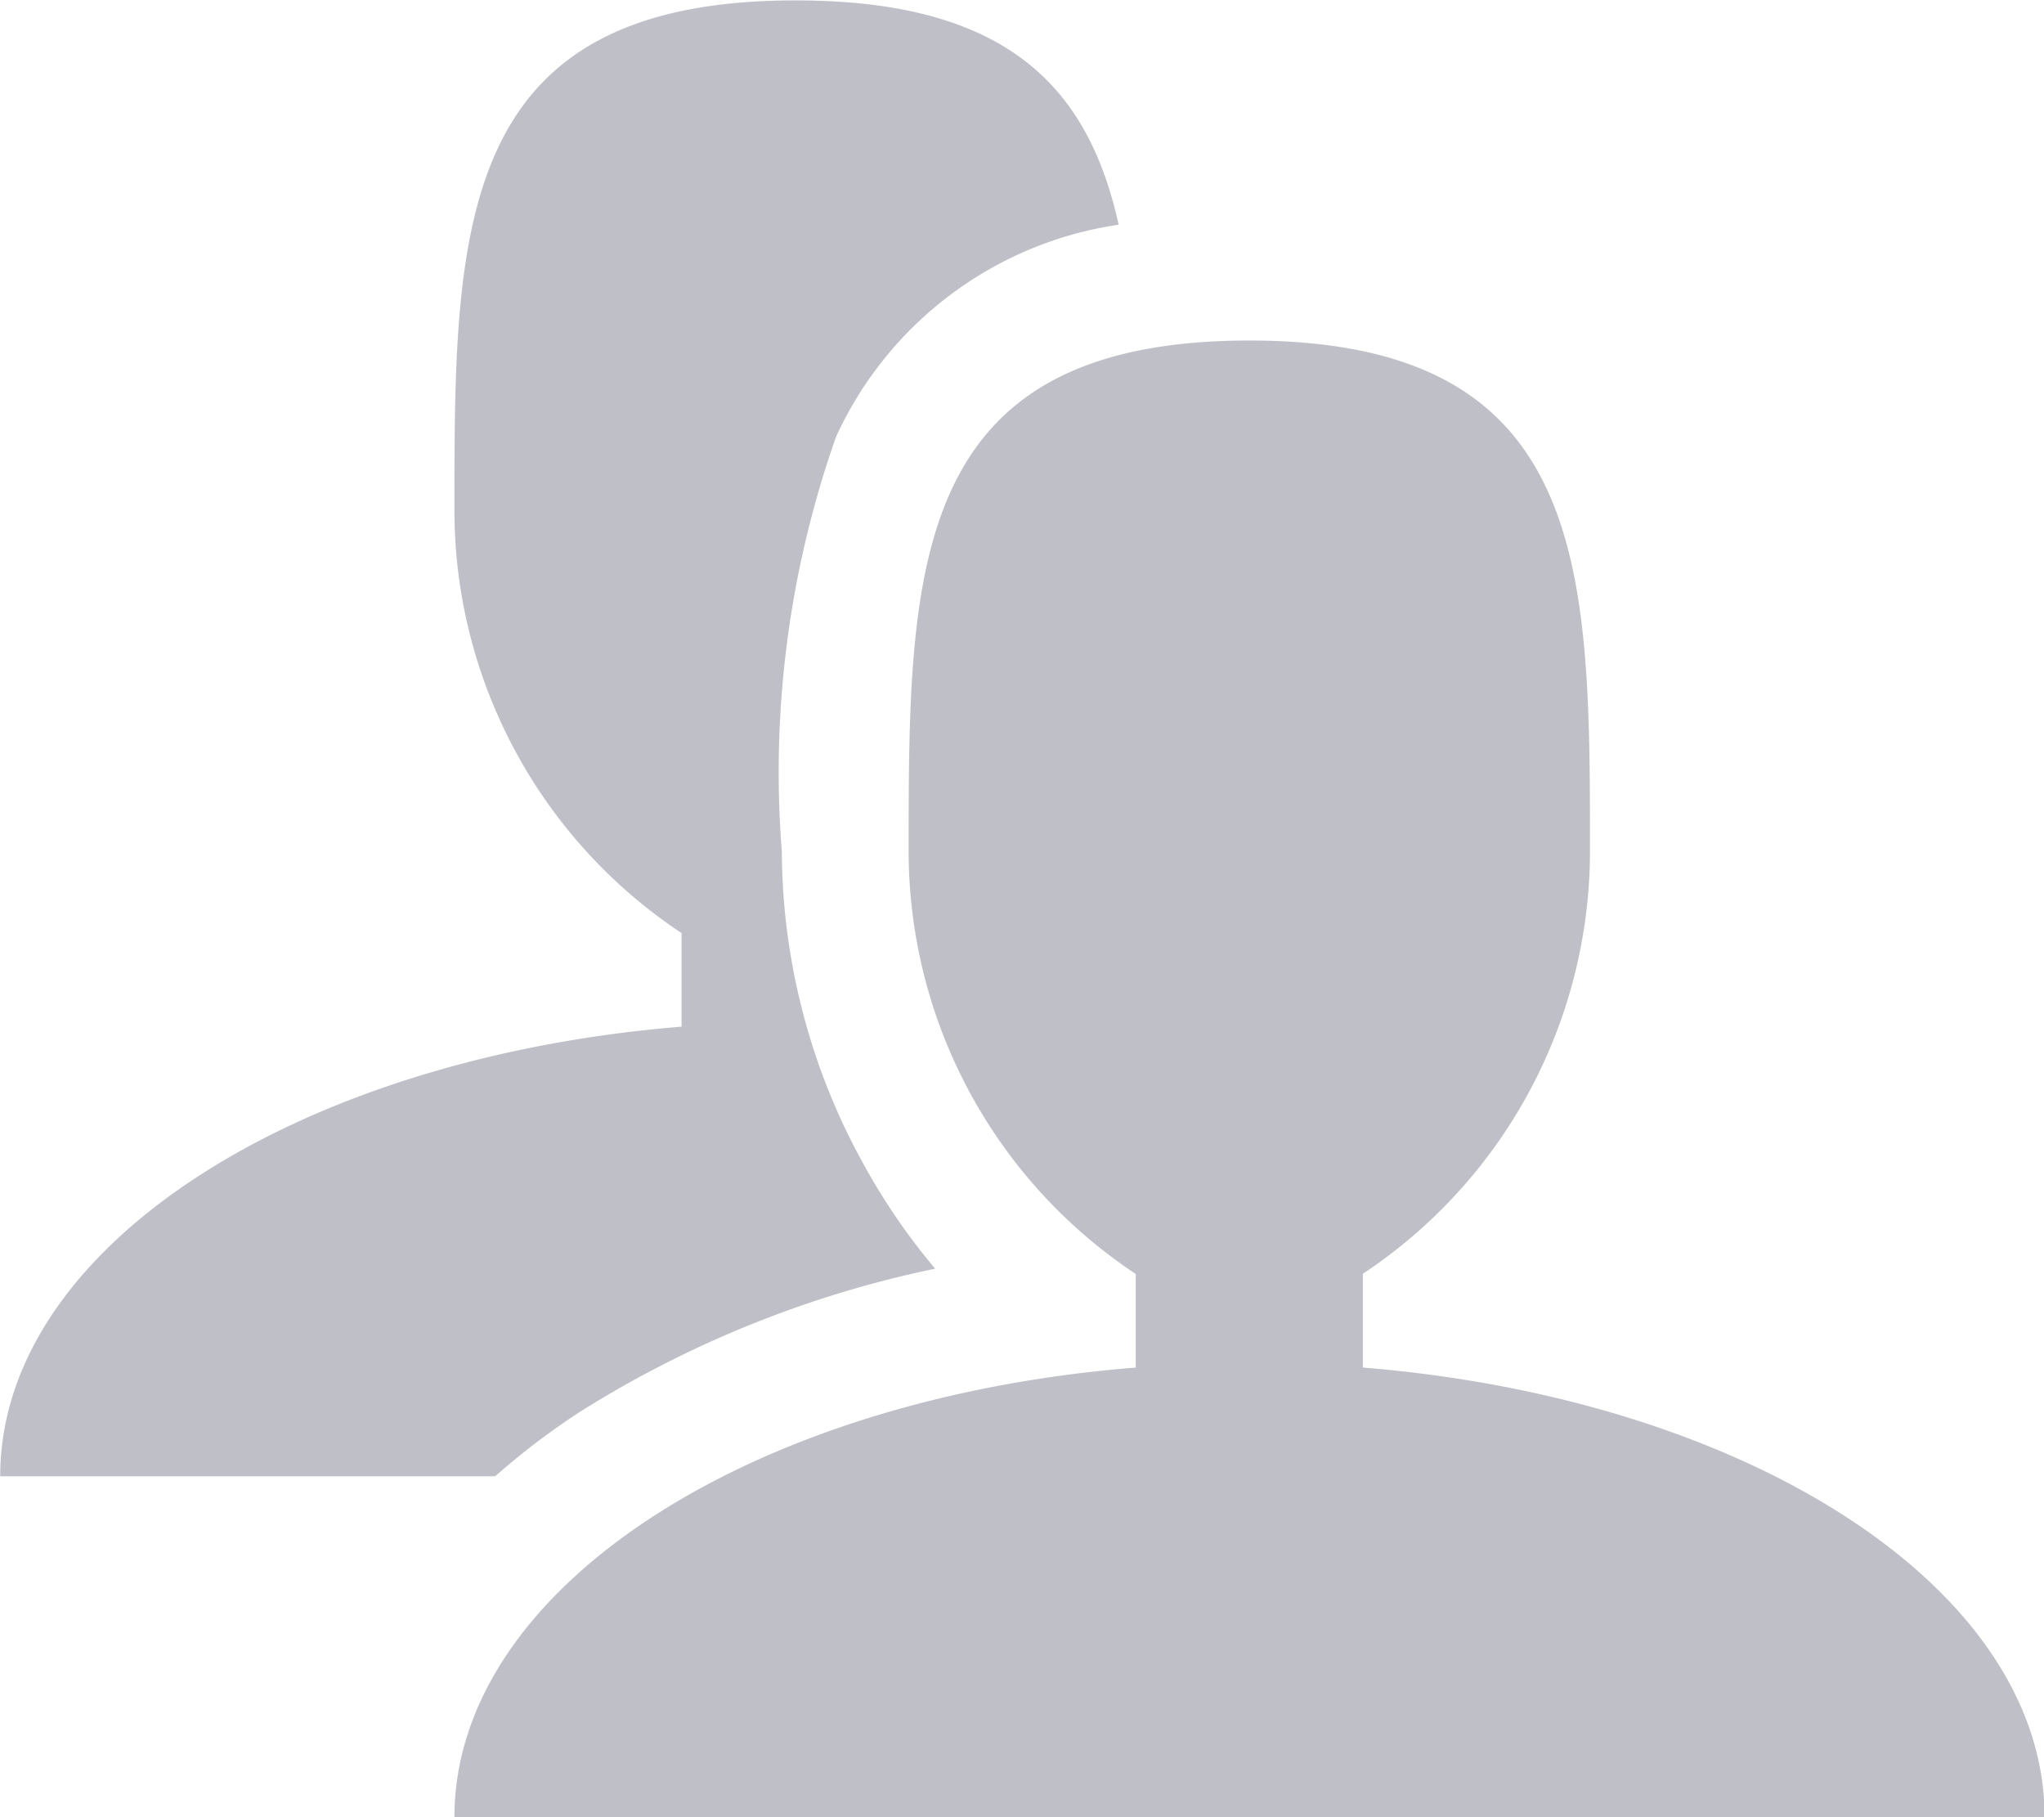<svg xmlns="http://www.w3.org/2000/svg" width="10.026" height="8.912" viewBox="0 0 10.026 8.912"><defs><style>.a{fill:#bfc0c7;}</style></defs><path class="a" d="M9.256,11.85V11.39a2.488,2.488,0,0,0,1.114-2.07c0-1.384,0-2.507-1.671-2.507S7.028,7.936,7.028,9.321a2.488,2.488,0,0,0,1.114,2.07v.459C6.252,12,4.8,12.933,4.8,14.055h7.8c0-1.122-1.453-2.051-3.342-2.205Zm-3.837.215a5.292,5.292,0,0,1,1.739-.7,3.142,3.142,0,0,1-.352-.514,3.19,3.19,0,0,1-.4-1.531,4.946,4.946,0,0,1,.266-2.035,1.814,1.814,0,0,1,1.386-1.04c-.147-.666-.539-1.1-1.582-1.1C4.8,5.143,4.8,6.265,4.8,7.649a2.488,2.488,0,0,0,1.114,2.07v.459c-1.89.154-3.342,1.083-3.342,2.205H5A3.568,3.568,0,0,1,5.419,12.065Z" transform="translate(-2.571 -5.143)"/></svg>